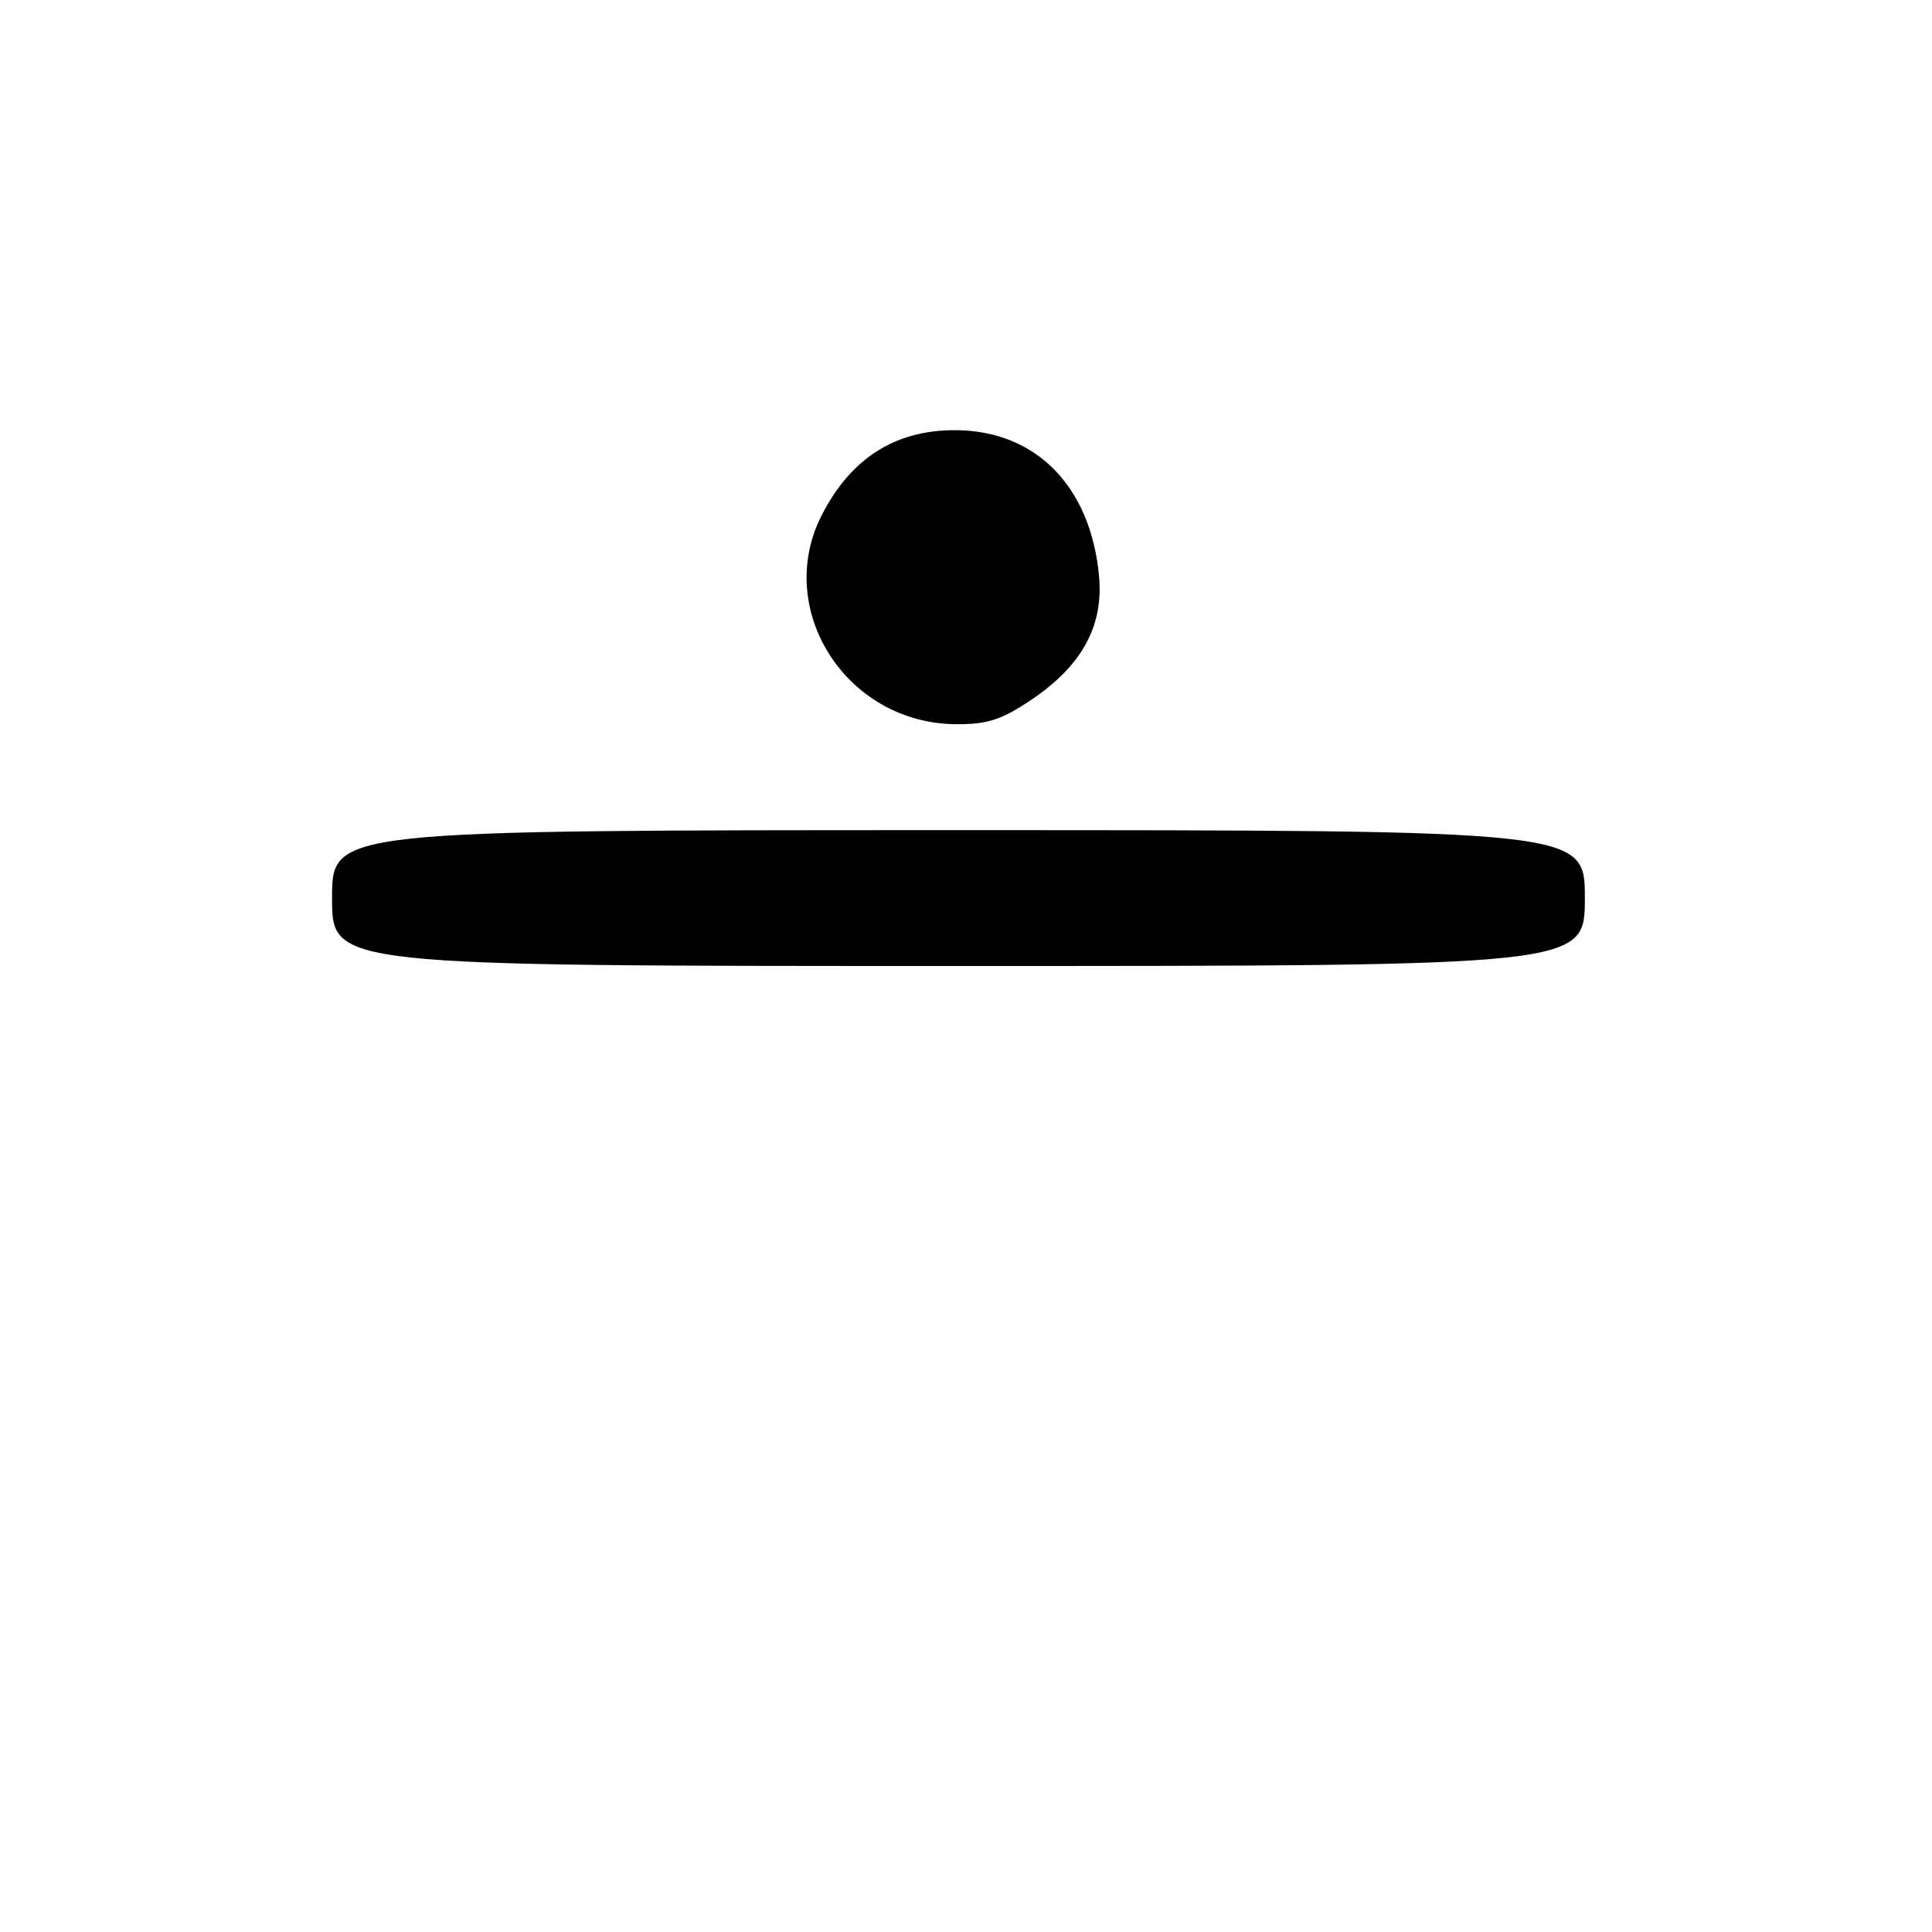 <?xml version="1.0" encoding="UTF-8" standalone="no"?>
<!DOCTYPE svg PUBLIC "-//W3C//DTD SVG 1.1//EN" "http://www.w3.org/Graphics/SVG/1.1/DTD/svg11.dtd" >
<svg xmlns="http://www.w3.org/2000/svg" xmlns:xlink="http://www.w3.org/1999/xlink" version="1.1" viewBox="0 0 256 256">
 <g >
 <path fill="currentColor"
d=" M 210.00 119.00 C 210.00 110.00 210.00 110.00 127.00 110.00 C 44.00 110.00 44.00 110.00 44.00 119.00 C 44.00 128.00 44.00 128.00 127.00 128.00 C 210.00 128.00 210.00 128.00 210.00 119.00 Z  M 136.62 92.75 C 143.34 88.23 146.23 82.99 145.63 76.38 C 144.55 64.42 137.22 57.00 126.50 57.00 C 118.60 57.00 112.76 60.72 108.91 68.21 C 102.47 80.73 112.12 95.85 126.64 95.96 C 130.81 95.99 132.68 95.39 136.62 92.75 Z "/>
</g>
</svg>